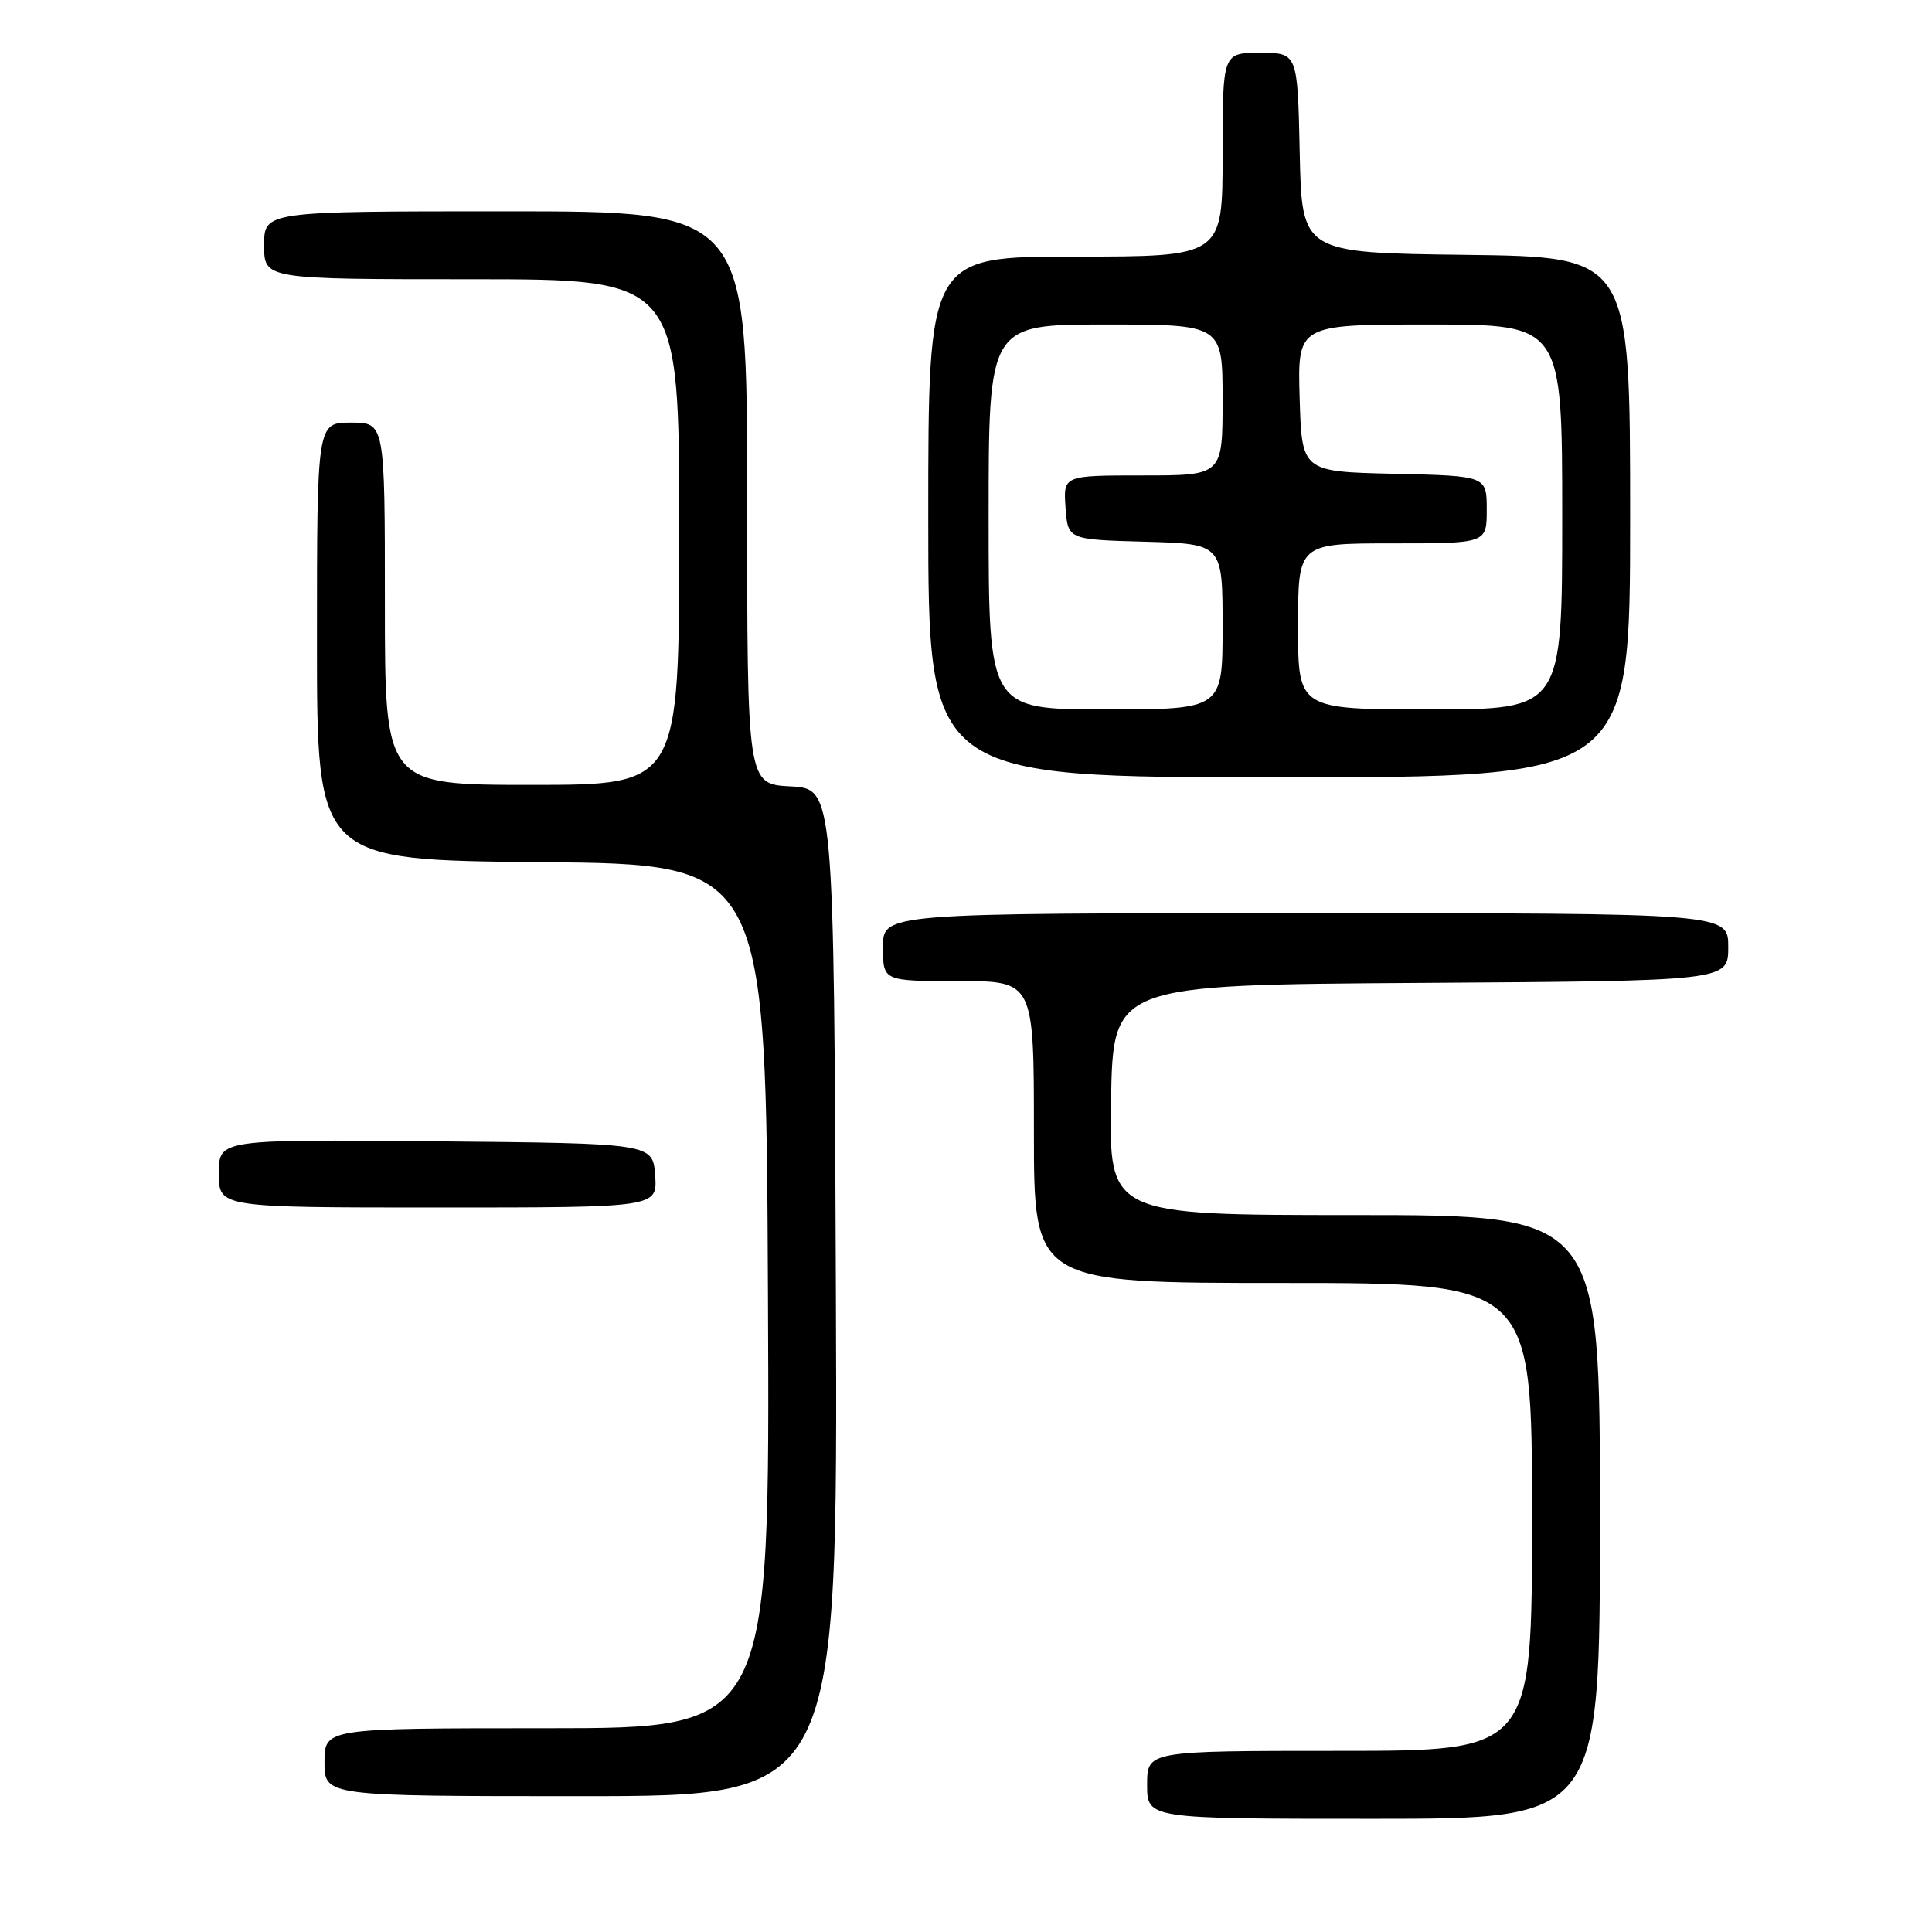 <?xml version="1.0" encoding="UTF-8" standalone="no"?>
<!DOCTYPE svg PUBLIC "-//W3C//DTD SVG 1.1//EN" "http://www.w3.org/Graphics/SVG/1.1/DTD/svg11.dtd" >
<svg xmlns="http://www.w3.org/2000/svg" xmlns:xlink="http://www.w3.org/1999/xlink" version="1.1" viewBox="0 0 256 256">
 <g >
 <path fill="currentColor"
d=" M 212.00 201.00 C 212.00 161.00 212.00 161.00 179.47 161.00 C 146.95 161.00 146.95 161.00 147.22 145.75 C 147.50 130.50 147.50 130.50 188.25 130.24 C 229.00 129.98 229.00 129.98 229.00 125.49 C 229.00 121.00 229.00 121.00 173.00 121.00 C 117.00 121.00 117.00 121.00 117.00 125.50 C 117.00 130.00 117.00 130.00 127.00 130.00 C 137.00 130.00 137.00 130.00 137.00 150.00 C 137.00 170.00 137.00 170.00 170.00 170.00 C 203.00 170.00 203.00 170.00 203.00 201.00 C 203.00 232.00 203.00 232.00 177.50 232.00 C 152.00 232.00 152.00 232.00 152.00 236.50 C 152.00 241.00 152.00 241.00 182.00 241.00 C 212.00 241.00 212.00 241.00 212.00 201.00 Z  M 110.76 171.25 C 110.50 104.50 110.50 104.50 104.75 104.20 C 99.00 103.90 99.00 103.90 99.00 65.95 C 99.00 28.00 99.00 28.00 67.00 28.00 C 35.00 28.00 35.00 28.00 35.00 32.50 C 35.00 37.00 35.00 37.00 62.50 37.00 C 90.00 37.00 90.00 37.00 90.00 70.50 C 90.00 104.00 90.00 104.00 70.50 104.00 C 51.00 104.00 51.00 104.00 51.00 80.00 C 51.00 56.00 51.00 56.00 46.50 56.00 C 42.00 56.00 42.00 56.00 42.00 84.99 C 42.00 113.97 42.00 113.97 71.75 114.24 C 101.50 114.50 101.50 114.50 101.76 171.75 C 102.02 229.00 102.02 229.00 72.51 229.00 C 43.00 229.00 43.00 229.00 43.00 233.50 C 43.00 238.00 43.00 238.00 77.01 238.00 C 111.01 238.00 111.01 238.00 110.76 171.25 Z  M 86.81 155.75 C 86.50 151.50 86.50 151.50 57.75 151.23 C 29.00 150.97 29.00 150.97 29.00 155.48 C 29.00 160.00 29.00 160.00 58.06 160.00 C 87.11 160.00 87.11 160.00 86.81 155.75 Z  M 216.00 68.52 C 216.00 34.04 216.00 34.04 194.25 33.77 C 172.50 33.50 172.50 33.50 172.22 20.25 C 171.94 7.00 171.94 7.00 166.97 7.00 C 162.00 7.00 162.00 7.00 162.00 20.50 C 162.00 34.00 162.00 34.00 142.50 34.00 C 123.00 34.00 123.00 34.00 123.00 68.50 C 123.00 103.00 123.00 103.00 169.50 103.00 C 216.00 103.00 216.00 103.00 216.00 68.52 Z  M 131.00 68.50 C 131.00 43.00 131.00 43.00 146.50 43.00 C 162.00 43.00 162.00 43.00 162.00 53.00 C 162.00 63.00 162.00 63.00 151.44 63.00 C 140.89 63.00 140.89 63.00 141.19 67.25 C 141.50 71.50 141.50 71.50 151.75 71.78 C 162.00 72.07 162.00 72.07 162.00 83.03 C 162.00 94.00 162.00 94.00 146.50 94.00 C 131.00 94.00 131.00 94.00 131.00 68.50 Z  M 172.00 83.00 C 172.00 72.00 172.00 72.00 184.50 72.00 C 197.00 72.00 197.00 72.00 197.00 67.53 C 197.00 63.06 197.00 63.06 184.75 62.78 C 172.50 62.50 172.50 62.50 172.21 52.75 C 171.93 43.00 171.93 43.00 189.46 43.00 C 207.00 43.00 207.00 43.00 207.00 68.50 C 207.00 94.00 207.00 94.00 189.50 94.00 C 172.00 94.00 172.00 94.00 172.00 83.00 Z "/>
</g>
</svg>